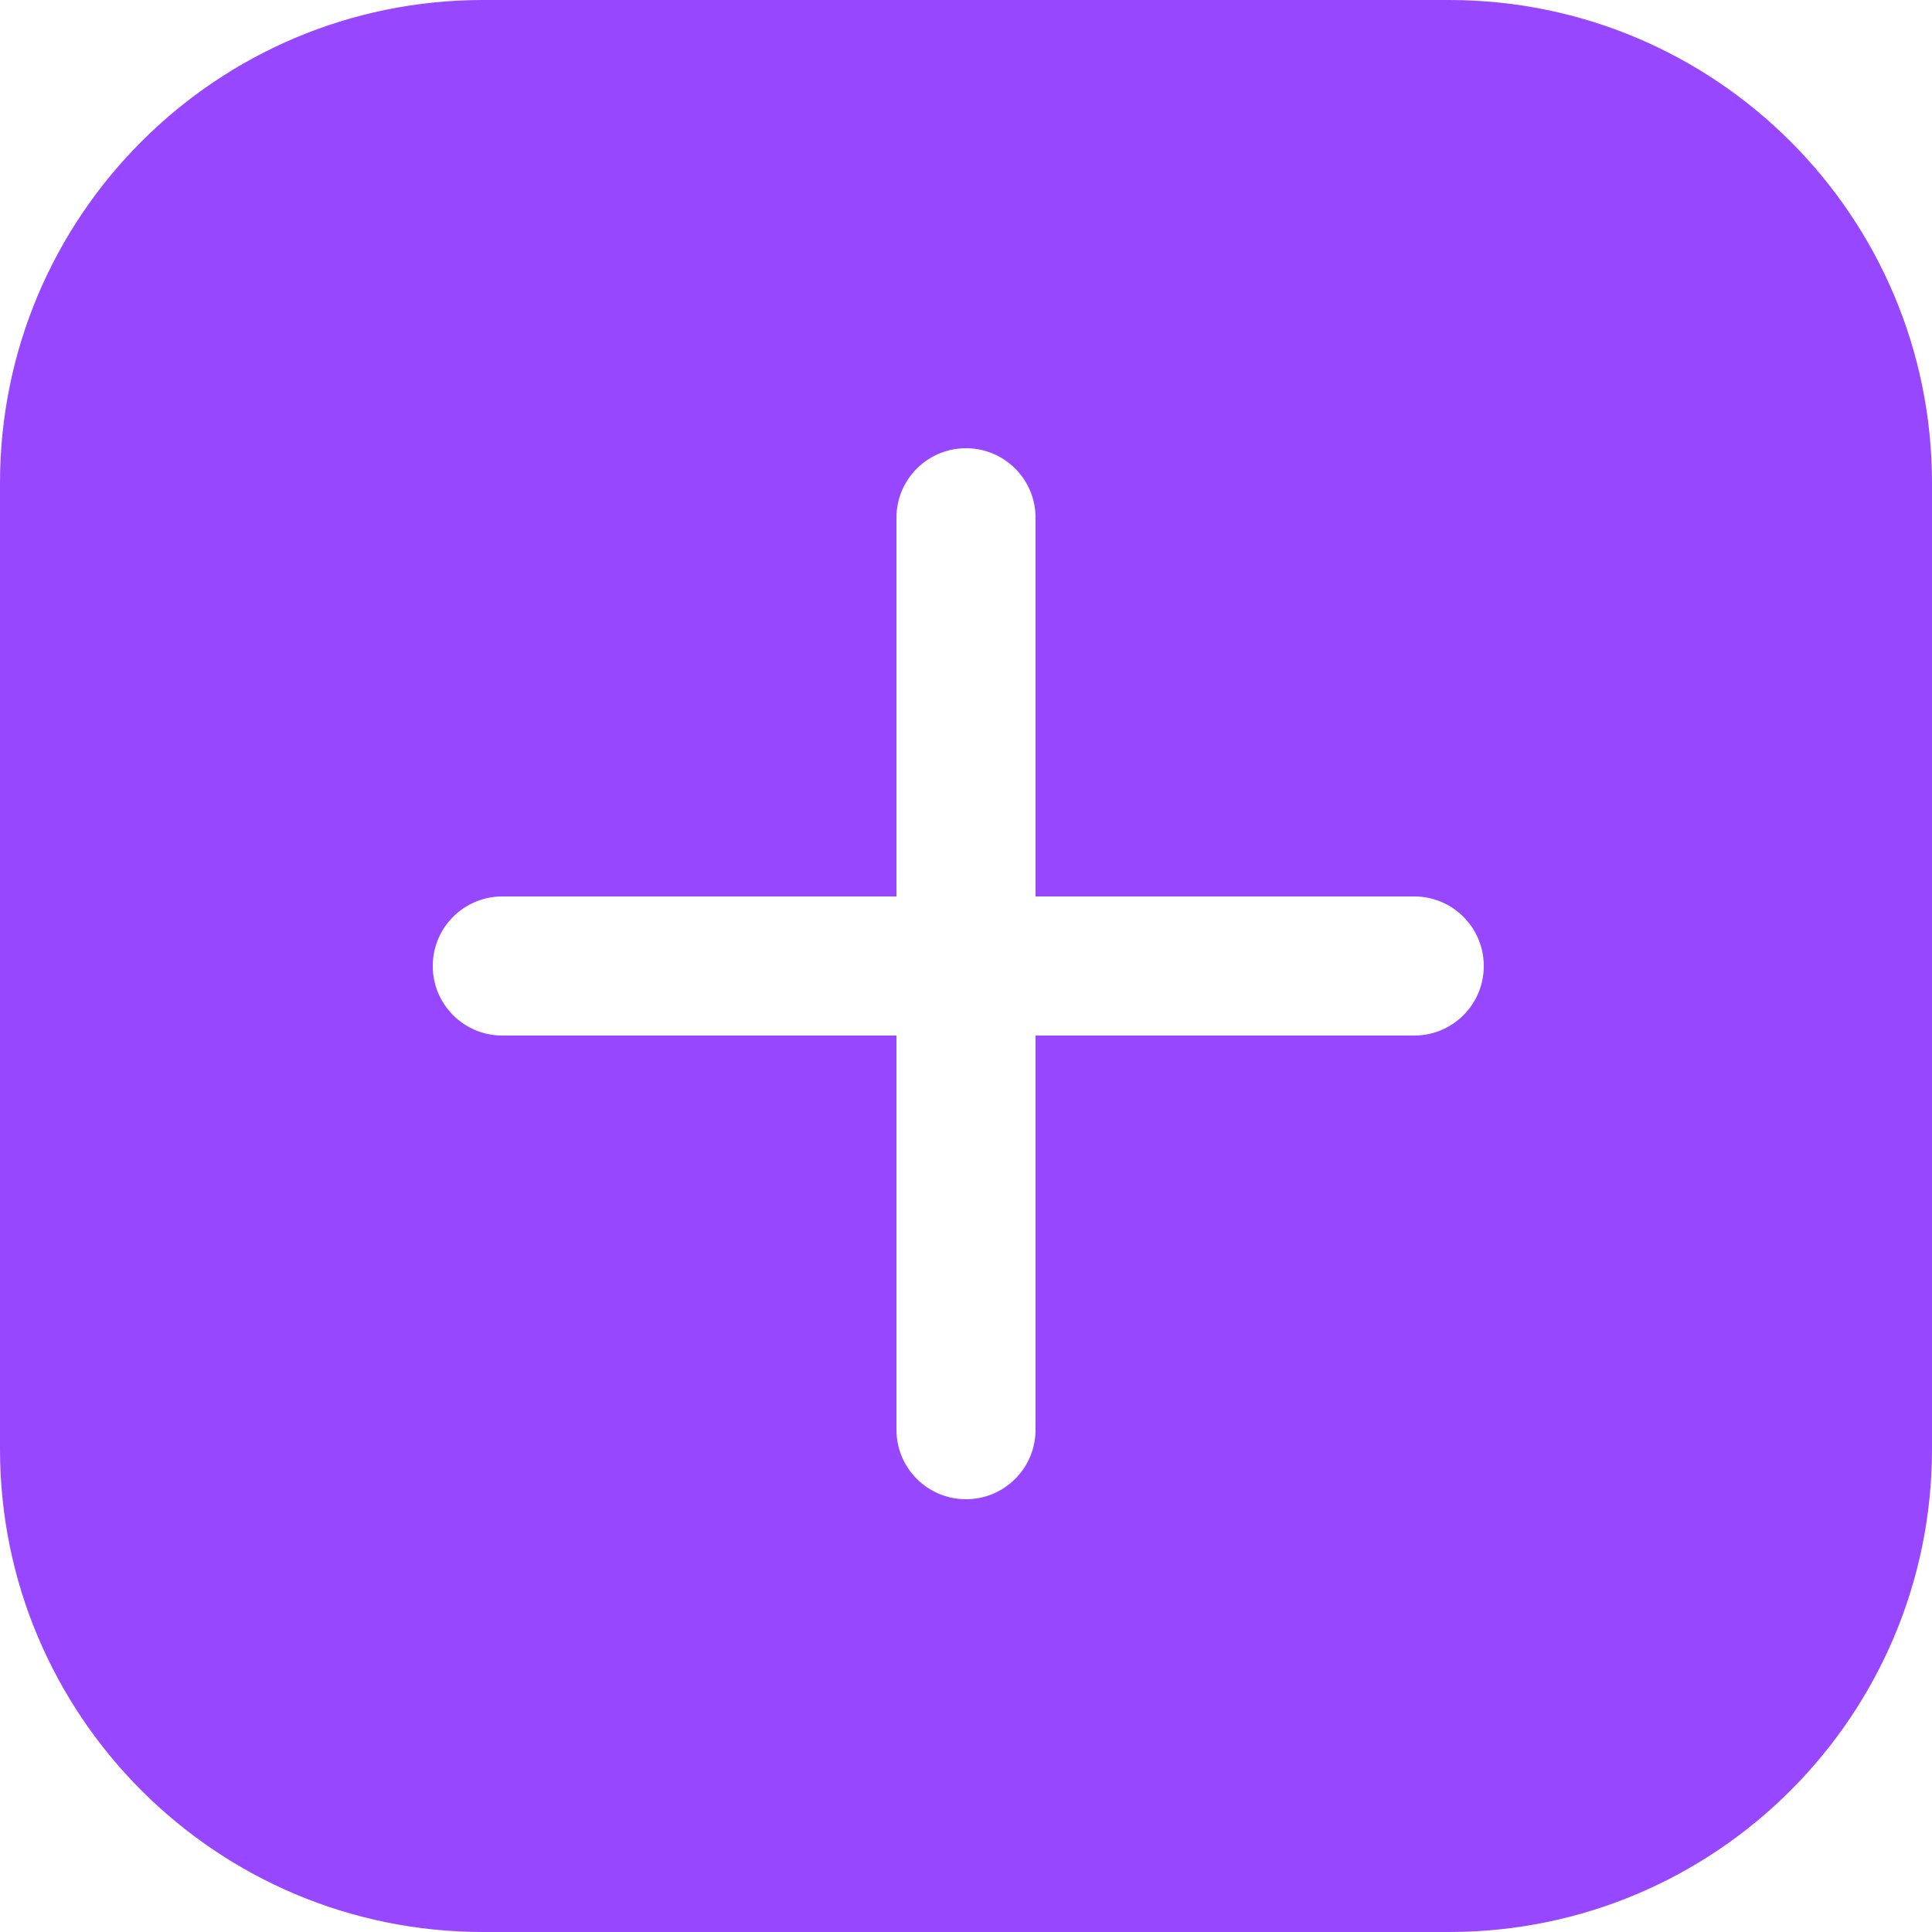 <svg width="20" height="20" viewBox="0 0 20 20" fill="none" xmlns="http://www.w3.org/2000/svg">
<path fill-rule="evenodd" clip-rule="evenodd" d="M5 0H15C17.761 0 20 2.239 20 5V15C20 17.761 17.761 20 15 20H5C2.239 20 0 17.761 0 15V5C0 2.239 2.239 0 5 0ZM5.2 10.72C4.802 10.72 4.48 10.398 4.48 10C4.48 9.602 4.802 9.28 5.2 9.28H9.28V5.36C9.28 4.962 9.602 4.64 10 4.64C10.398 4.64 10.72 4.962 10.72 5.36V9.28H14.64C15.038 9.28 15.36 9.602 15.36 10C15.36 10.398 15.038 10.72 14.64 10.72H10.72V14.8C10.72 15.198 10.398 15.52 10 15.52C9.602 15.52 9.28 15.198 9.28 14.8V10.72H5.2Z" fill="#9747FF"/>
</svg>
